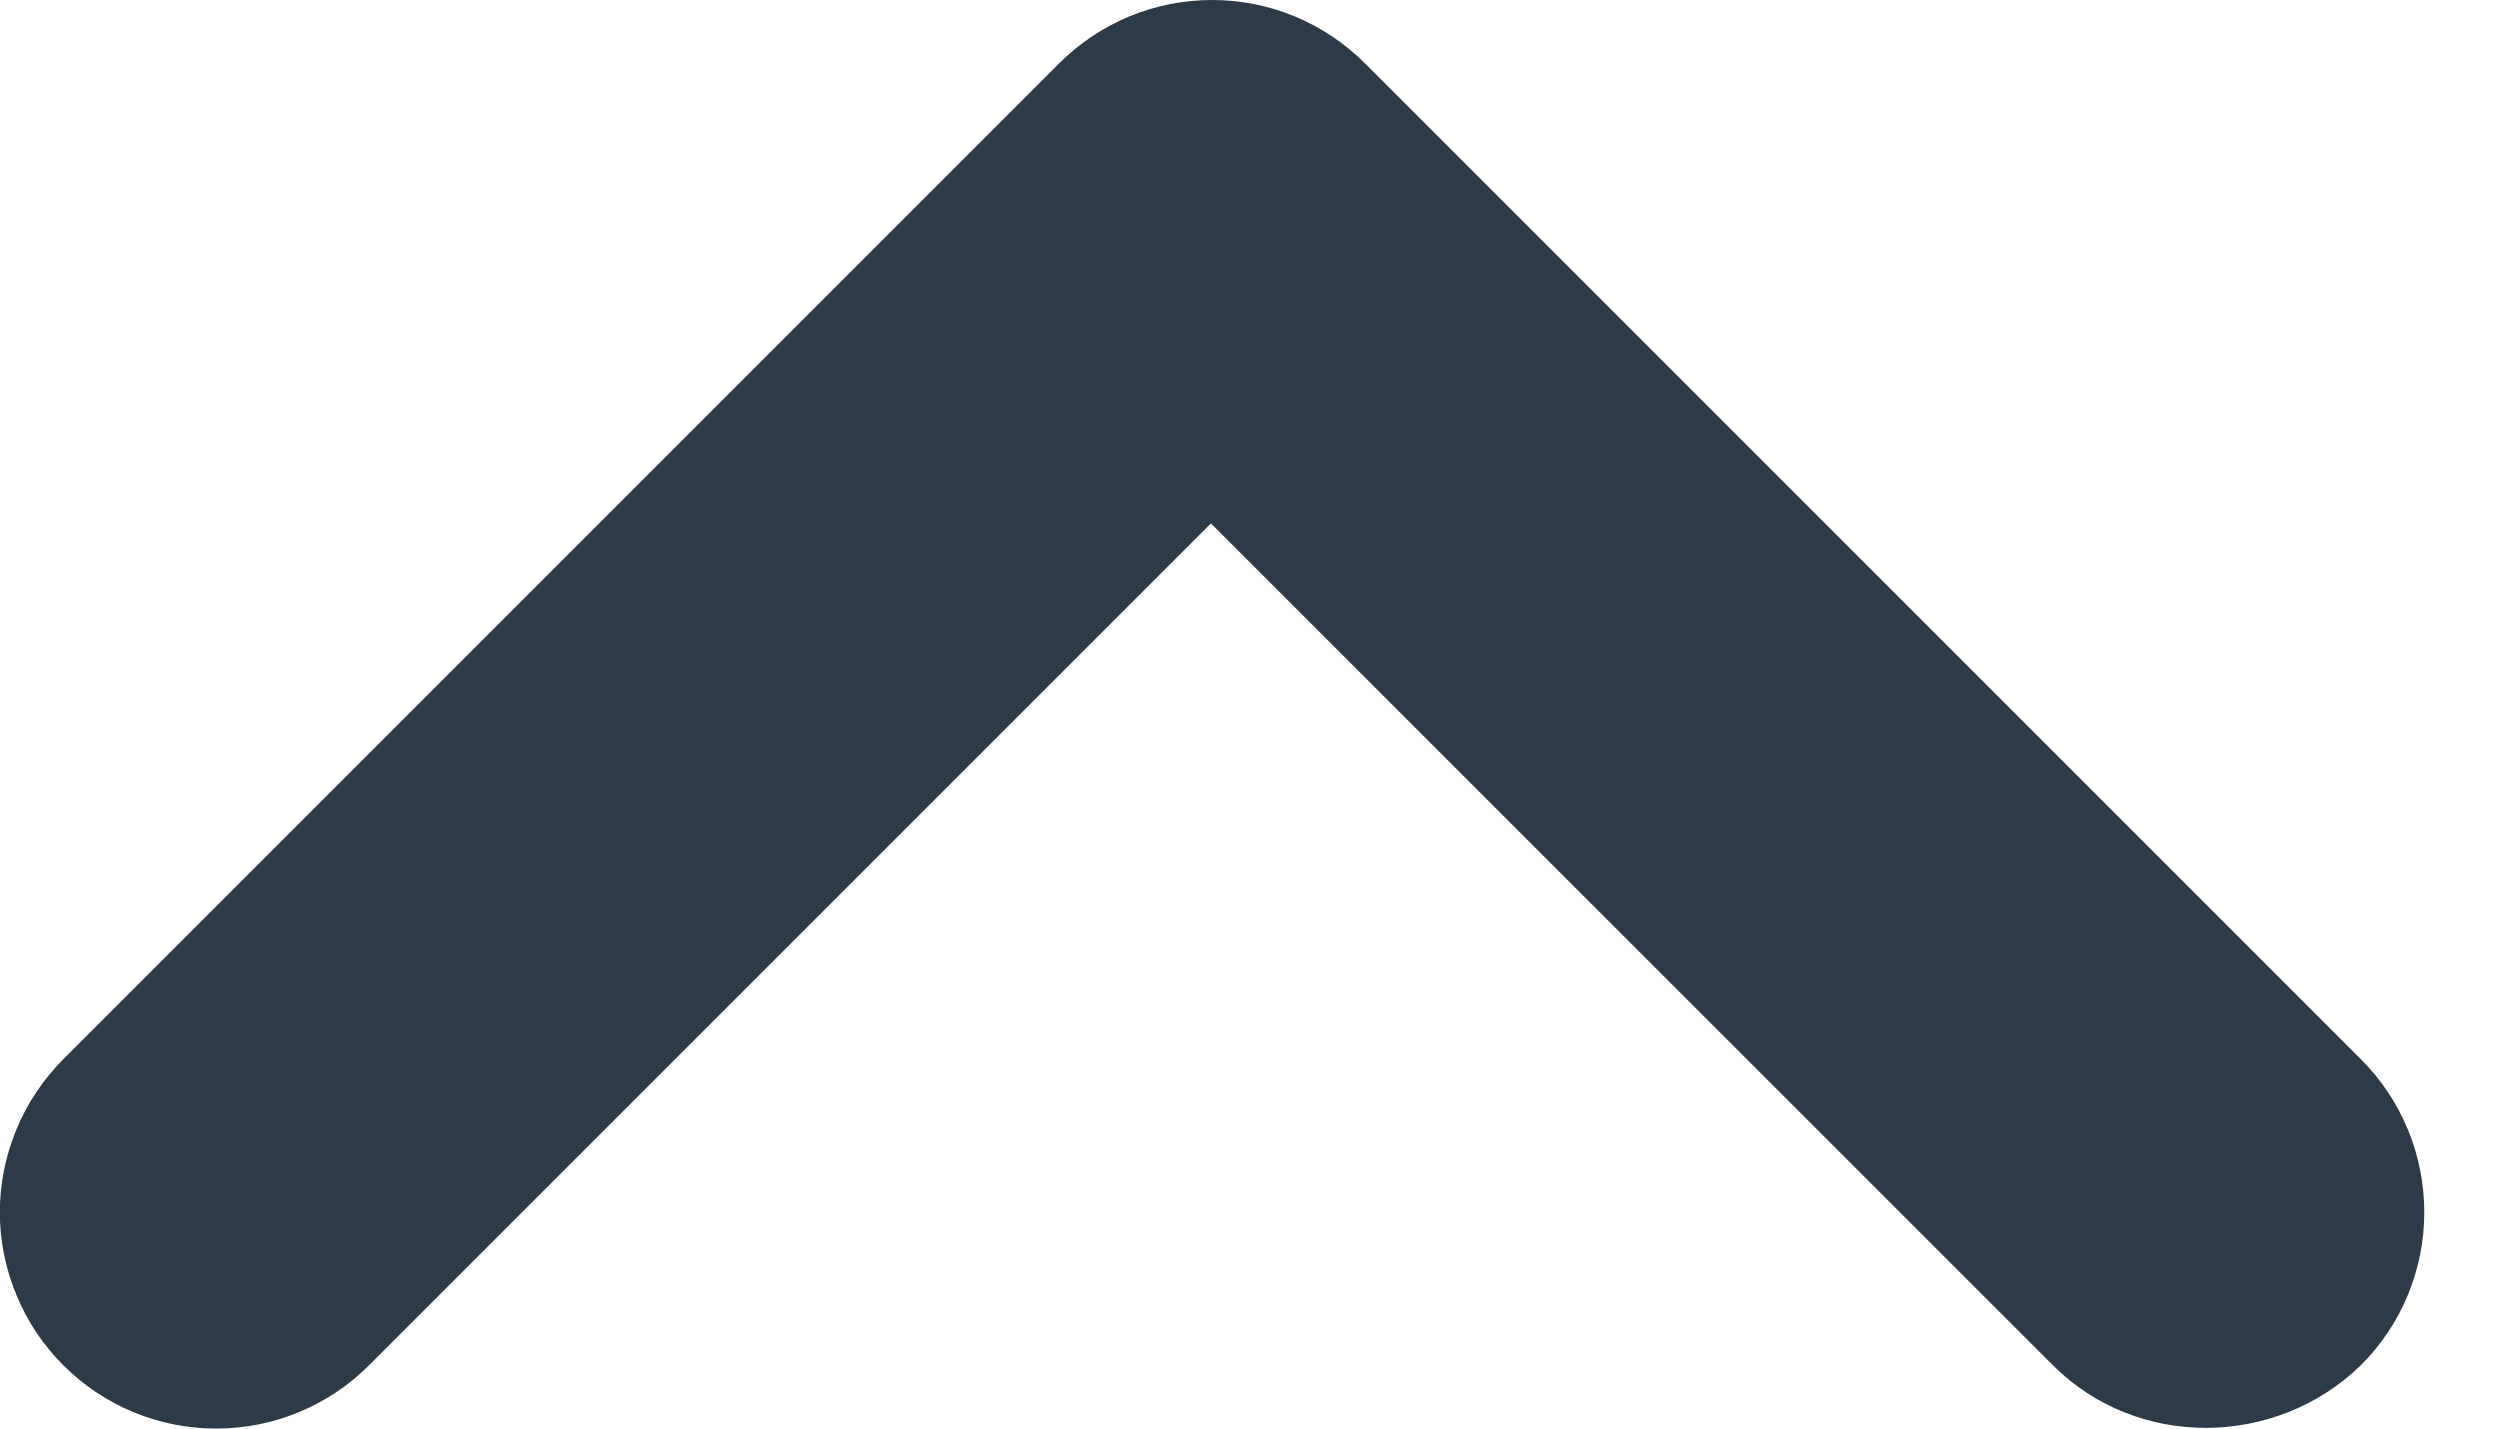 <svg width="14" height="8" viewBox="0 0 14 8" fill="none" xmlns="http://www.w3.org/2000/svg">
<path d="M11.496 7.645L6.781 2.931L2.067 7.645C1.955 7.758 1.821 7.847 1.674 7.908C1.527 7.969 1.37 8 1.211 8C1.052 8 0.894 7.969 0.747 7.908C0.6 7.847 0.467 7.758 0.354 7.645C0.242 7.533 0.152 7.399 0.092 7.252C0.031 7.105 -0.001 6.948 -0.001 6.789C-0.001 6.63 0.031 6.472 0.092 6.325C0.152 6.178 0.242 6.045 0.354 5.932L5.931 0.355C6.043 0.243 6.177 0.153 6.324 0.092C6.471 0.031 6.628 0 6.788 0C6.947 0 7.104 0.031 7.251 0.092C7.398 0.153 7.532 0.243 7.644 0.355L13.221 5.932C13.334 6.044 13.423 6.178 13.484 6.325C13.545 6.472 13.576 6.63 13.576 6.789C13.576 6.948 13.545 7.105 13.484 7.252C13.423 7.399 13.334 7.533 13.221 7.645C12.747 8.107 11.969 8.119 11.496 7.645Z" fill="#2D3A47"/>
</svg>
